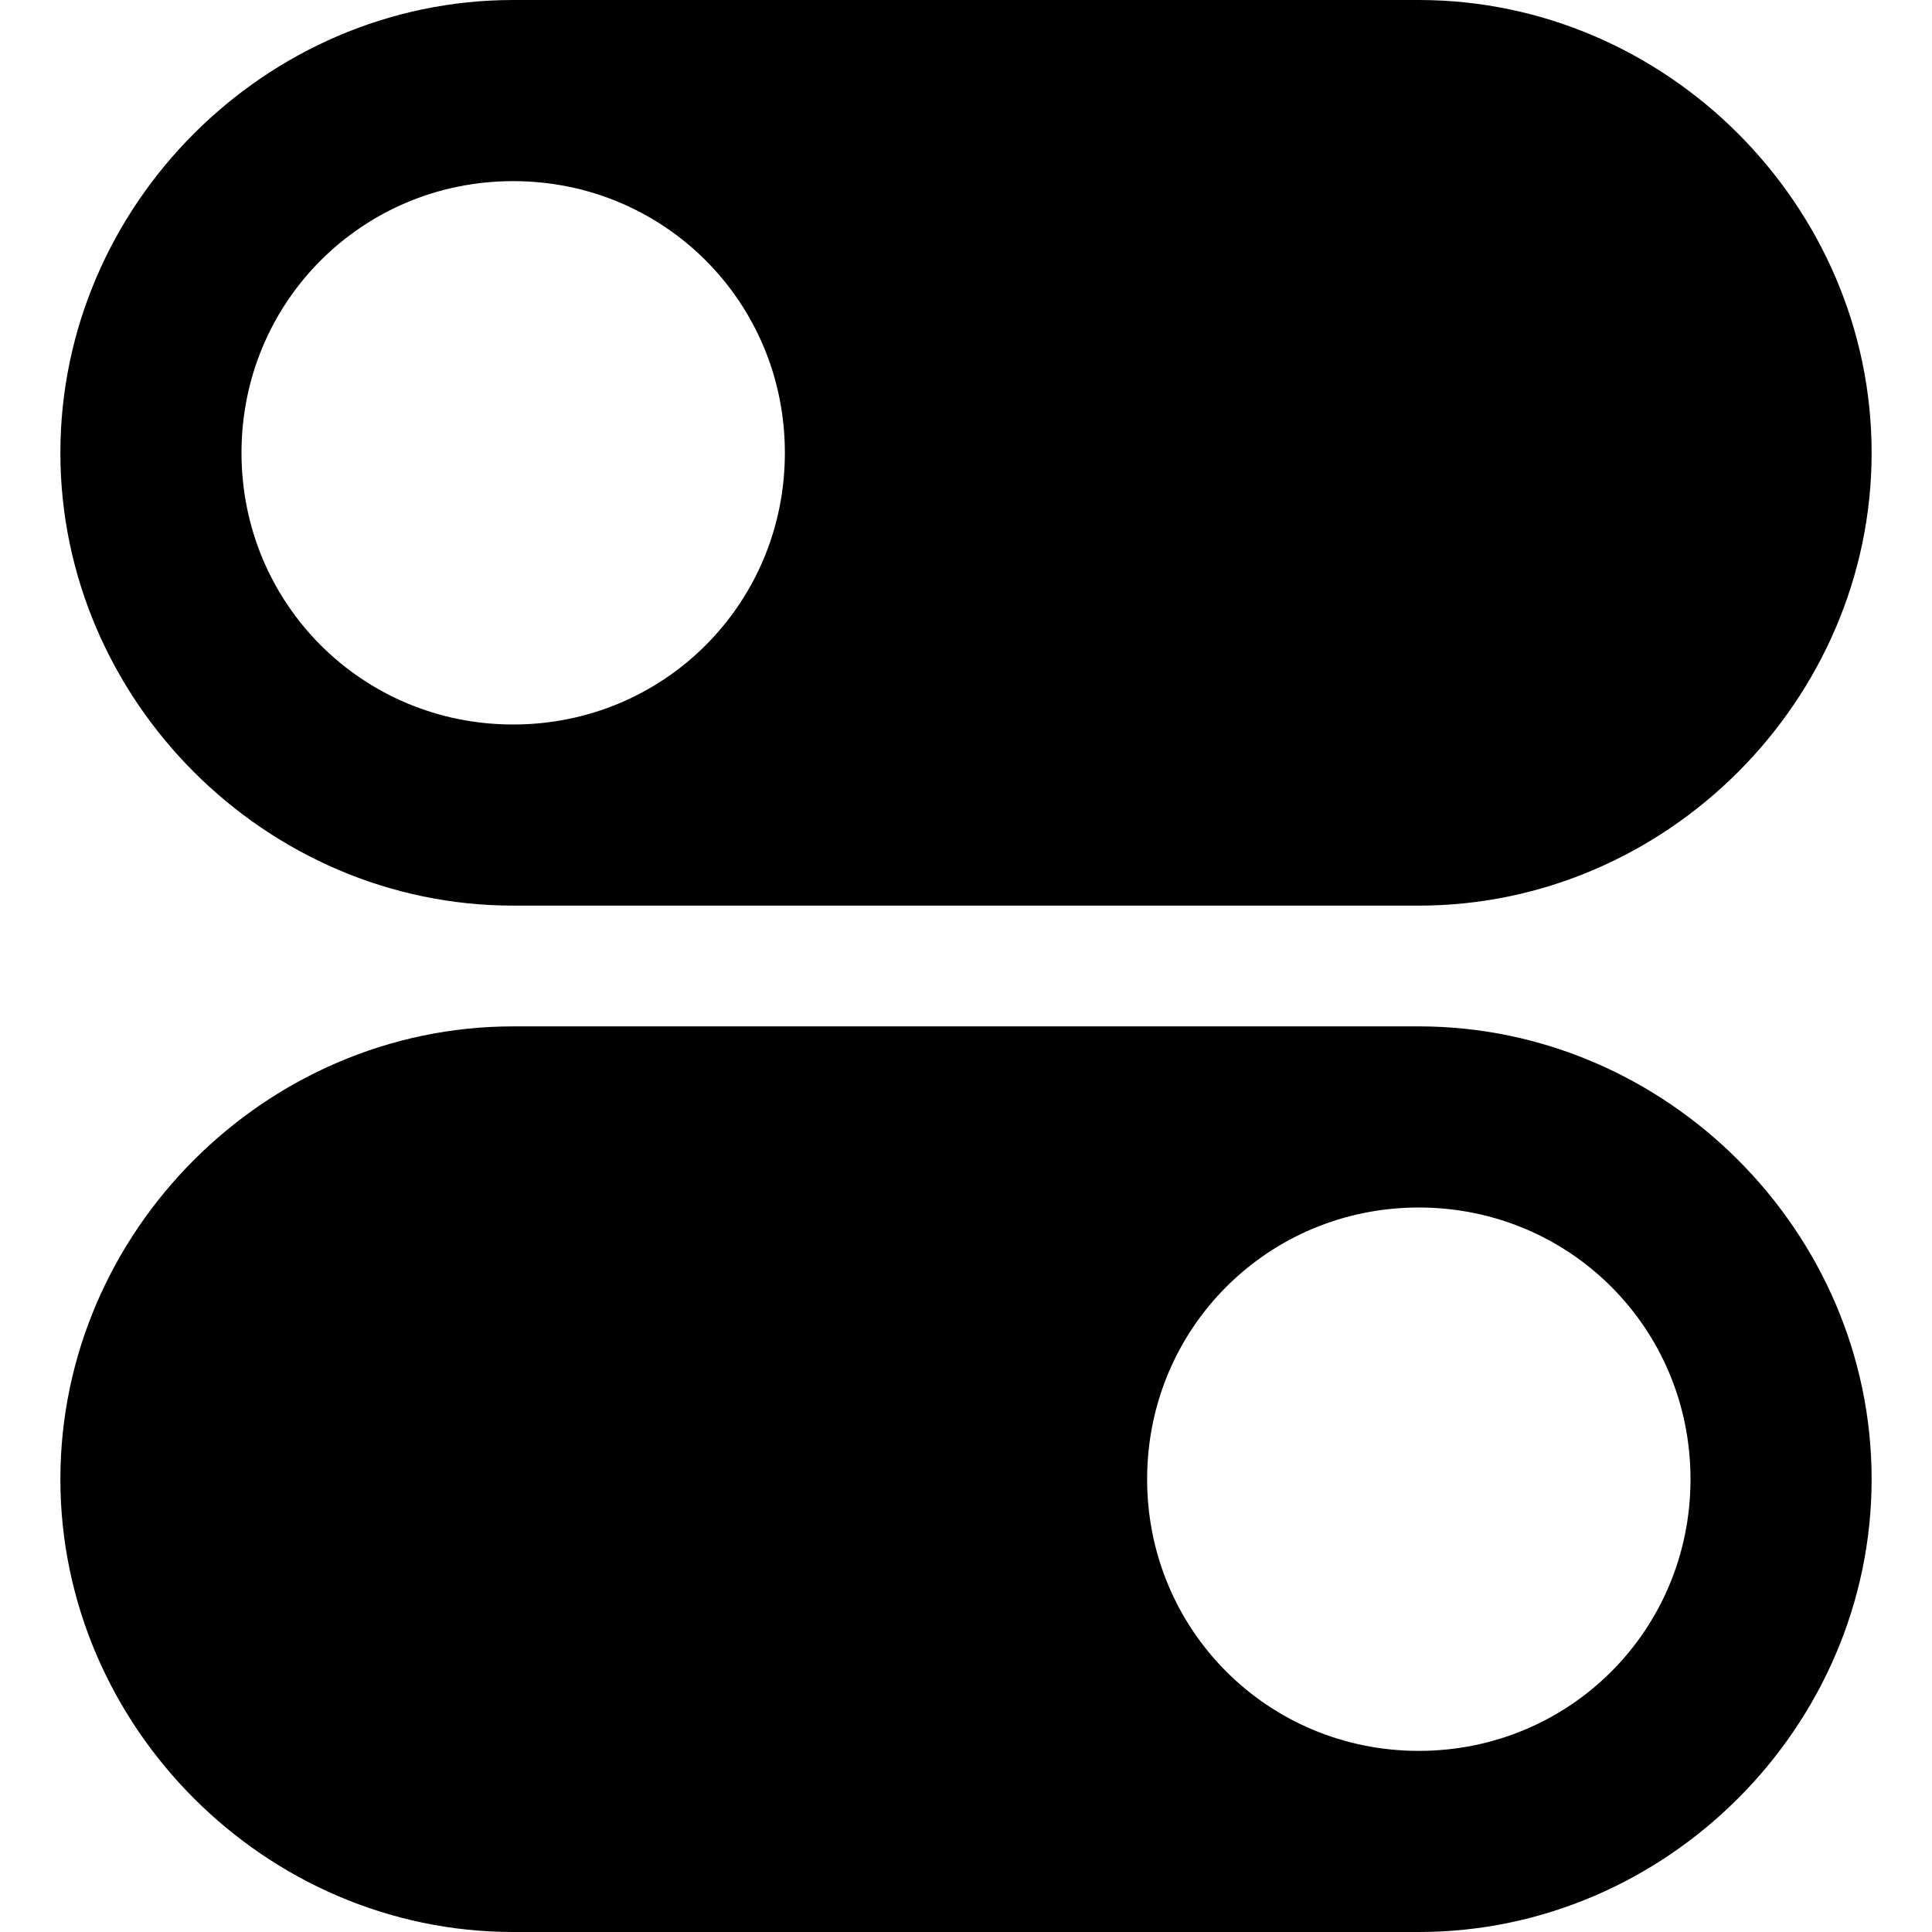 <?xml version="1.0" encoding="utf-8"?>
<!-- Generator: Adobe Illustrator 18.1.1, SVG Export Plug-In . SVG Version: 6.00 Build 0)  -->
<!DOCTYPE svg PUBLIC "-//W3C//DTD SVG 1.1//EN" "http://www.w3.org/Graphics/SVG/1.1/DTD/svg11.dtd">
<svg version="1.1" id="Layer_1" xmlns="http://www.w3.org/2000/svg" xmlns:xlink="http://www.w3.org/1999/xlink" x="0px" y="0px"
	 width="32px" height="32px" viewBox="0 0 32 32" enable-background="new 0 0 32 32" xml:space="preserve">
<path d="M8.5,15h15c4.1,0,7.5-3.4,7.5-7.5S27.6,0,23.5,0h-15C4.4,0,1,3.4,1,7.5S4.4,15,8.5,15z M8.5,3C11,3,13,5,13,7.5
	S11,12,8.5,12C6,12,4,10,4,7.5S6,3,8.5,3z"/>
<path d="M8.5,32h15c4.1,0,7.5-3.4,7.5-7.5S27.6,17,23.5,17h-15C4.4,17,1,20.4,1,24.5S4.4,32,8.5,32z M23.5,20c2.5,0,4.5,2,4.5,4.5
	S26,29,23.5,29C21,29,19,27,19,24.5S21,20,23.5,20z"/>
</svg>
